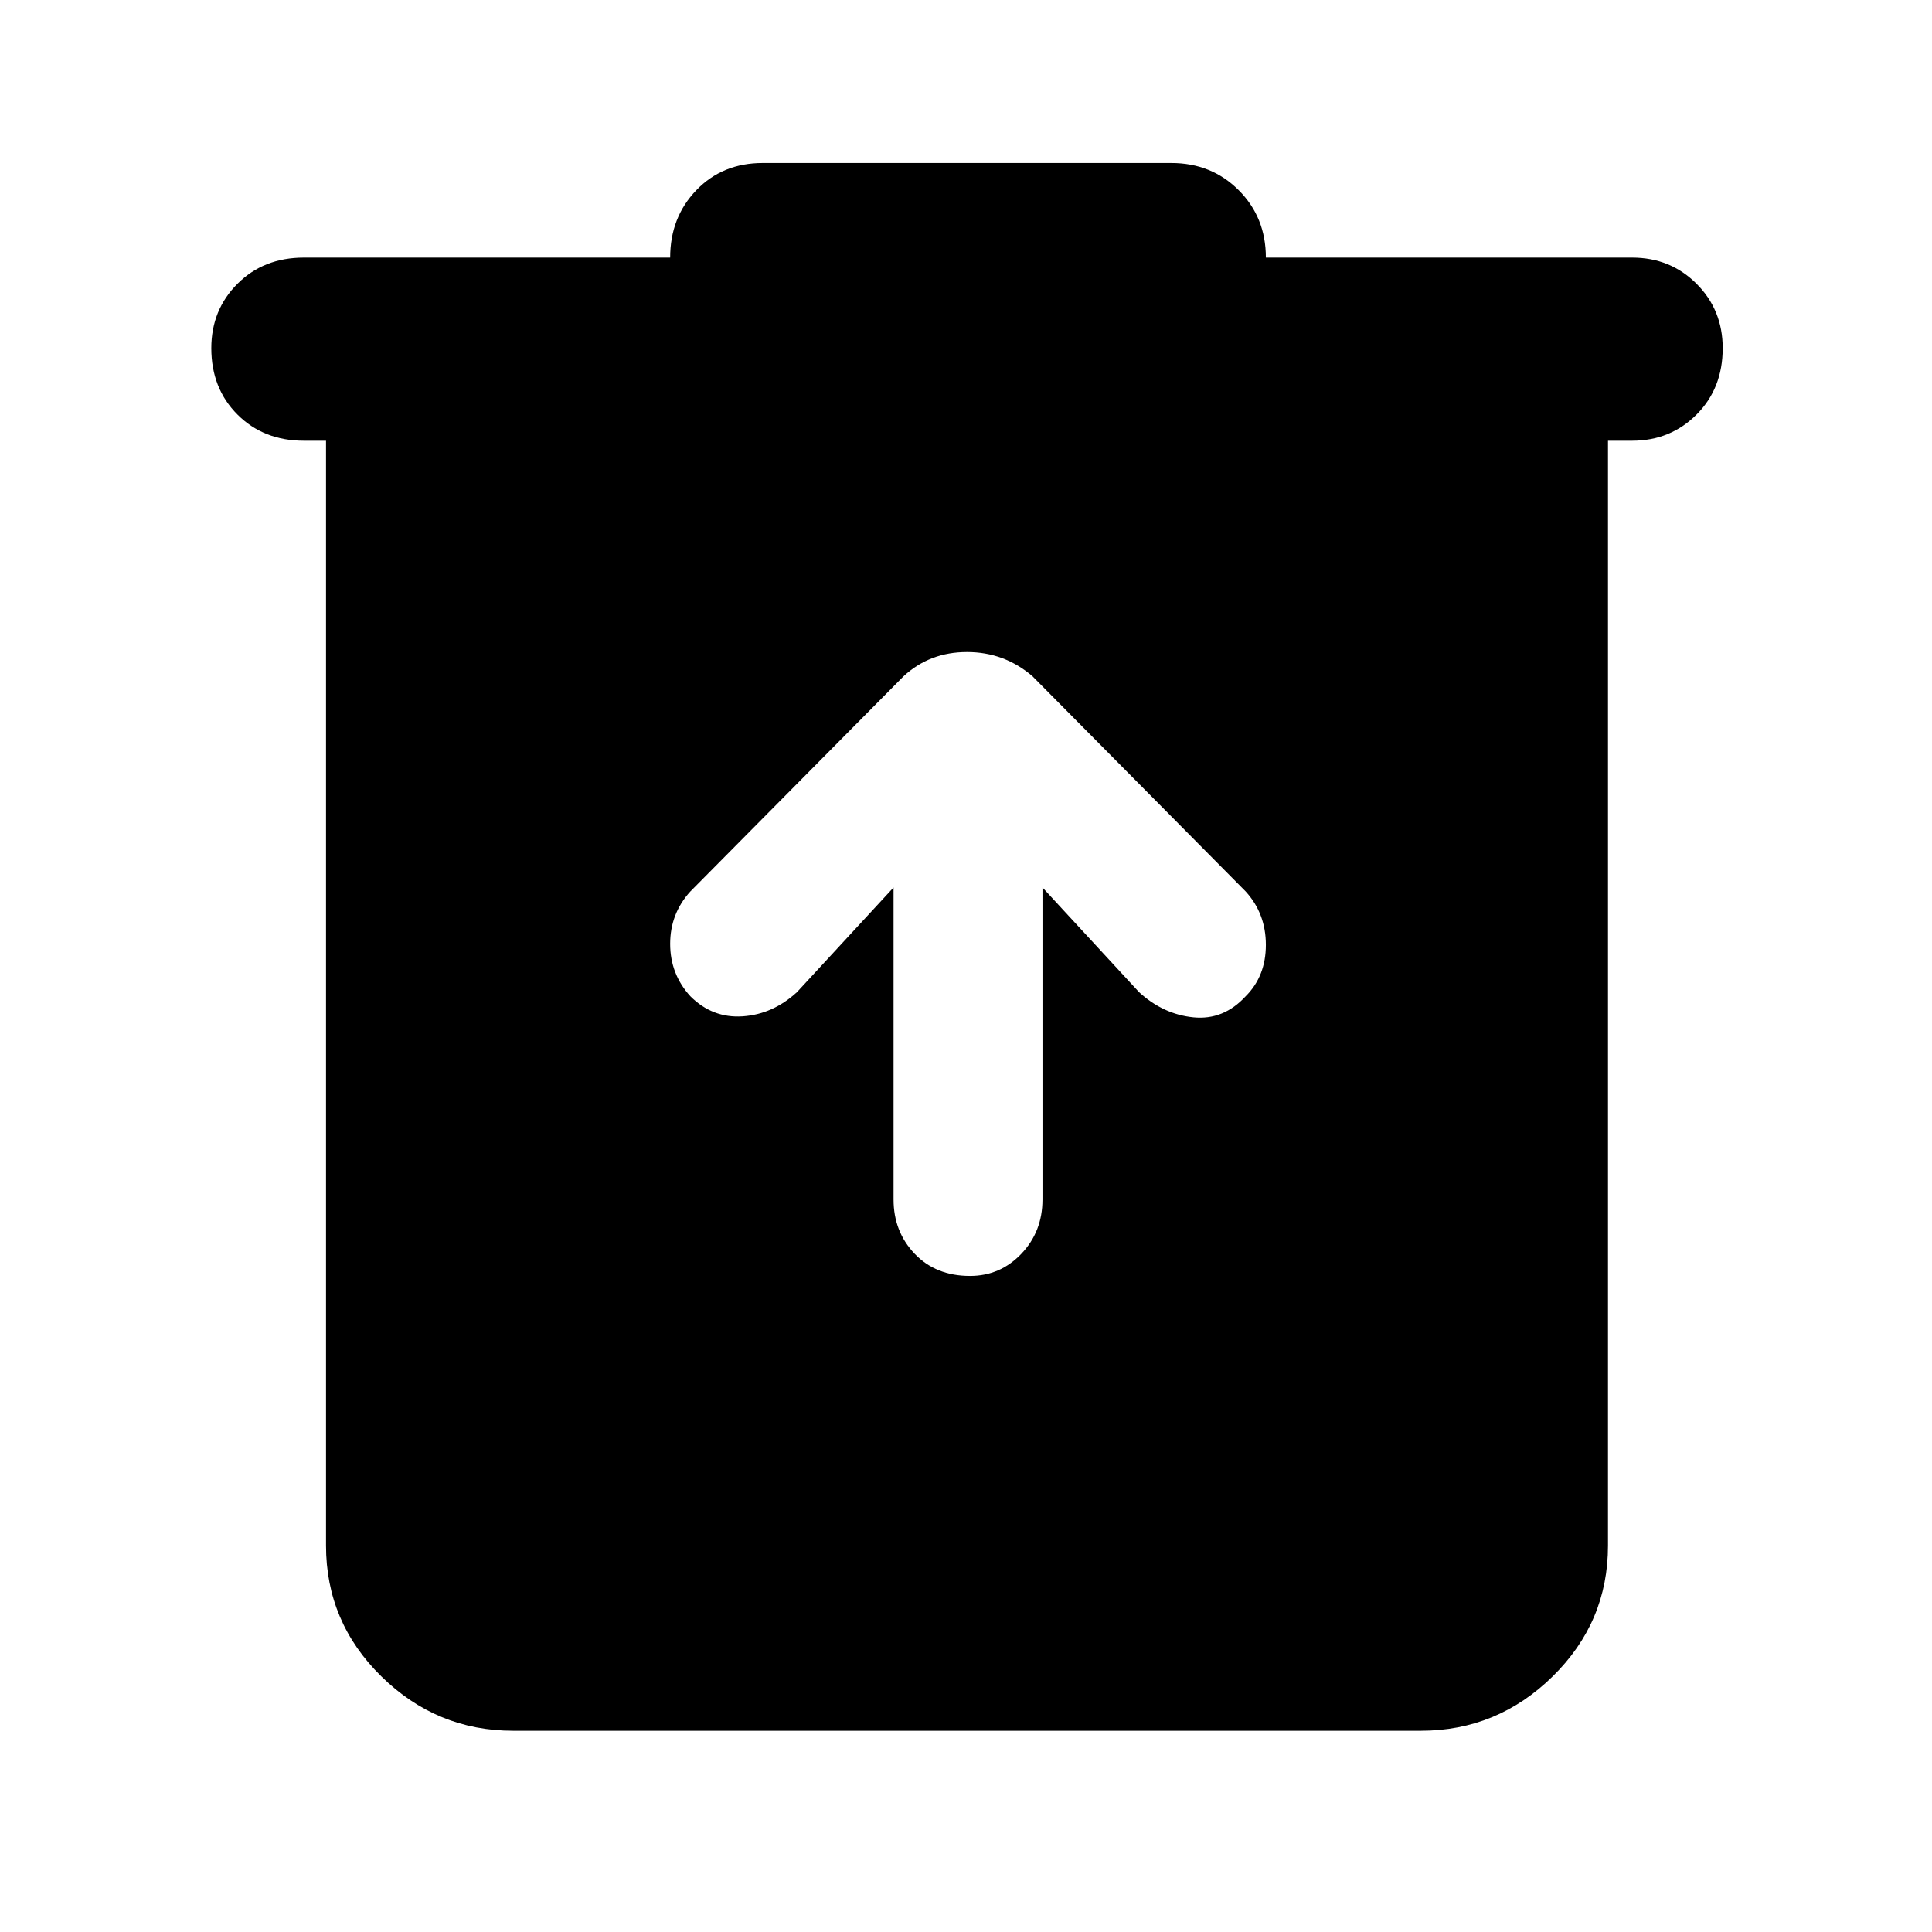 <svg xmlns="http://www.w3.org/2000/svg" height="48" width="48"><path d="M12.75 43Q10.85 43 9.475 41.65Q8.1 40.3 8.1 38.4V10.95H7.55Q6.55 10.95 5.9 10.3Q5.25 9.65 5.25 8.65Q5.25 7.7 5.9 7.05Q6.55 6.4 7.55 6.4H16.65Q16.65 5.4 17.3 4.725Q17.95 4.05 18.95 4.05H29.1Q30.1 4.05 30.775 4.725Q31.45 5.4 31.45 6.4H40.55Q41.5 6.4 42.15 7.05Q42.8 7.7 42.8 8.65Q42.8 9.65 42.15 10.3Q41.5 10.95 40.55 10.95H39.95V38.4Q39.95 40.3 38.575 41.65Q37.2 43 35.3 43ZM22.2 22.05V29.8Q22.2 30.6 22.725 31.15Q23.25 31.7 24.1 31.7Q24.85 31.7 25.375 31.15Q25.9 30.6 25.9 29.8V22.05L28.3 24.65Q28.9 25.2 29.65 25.275Q30.4 25.35 30.95 24.75Q31.45 24.25 31.45 23.475Q31.45 22.7 30.95 22.15L25.65 16.8Q24.95 16.2 24.025 16.2Q23.1 16.2 22.45 16.8L17.15 22.15Q16.65 22.7 16.65 23.45Q16.65 24.2 17.15 24.75Q17.7 25.3 18.45 25.25Q19.2 25.2 19.8 24.65Z"/></svg>